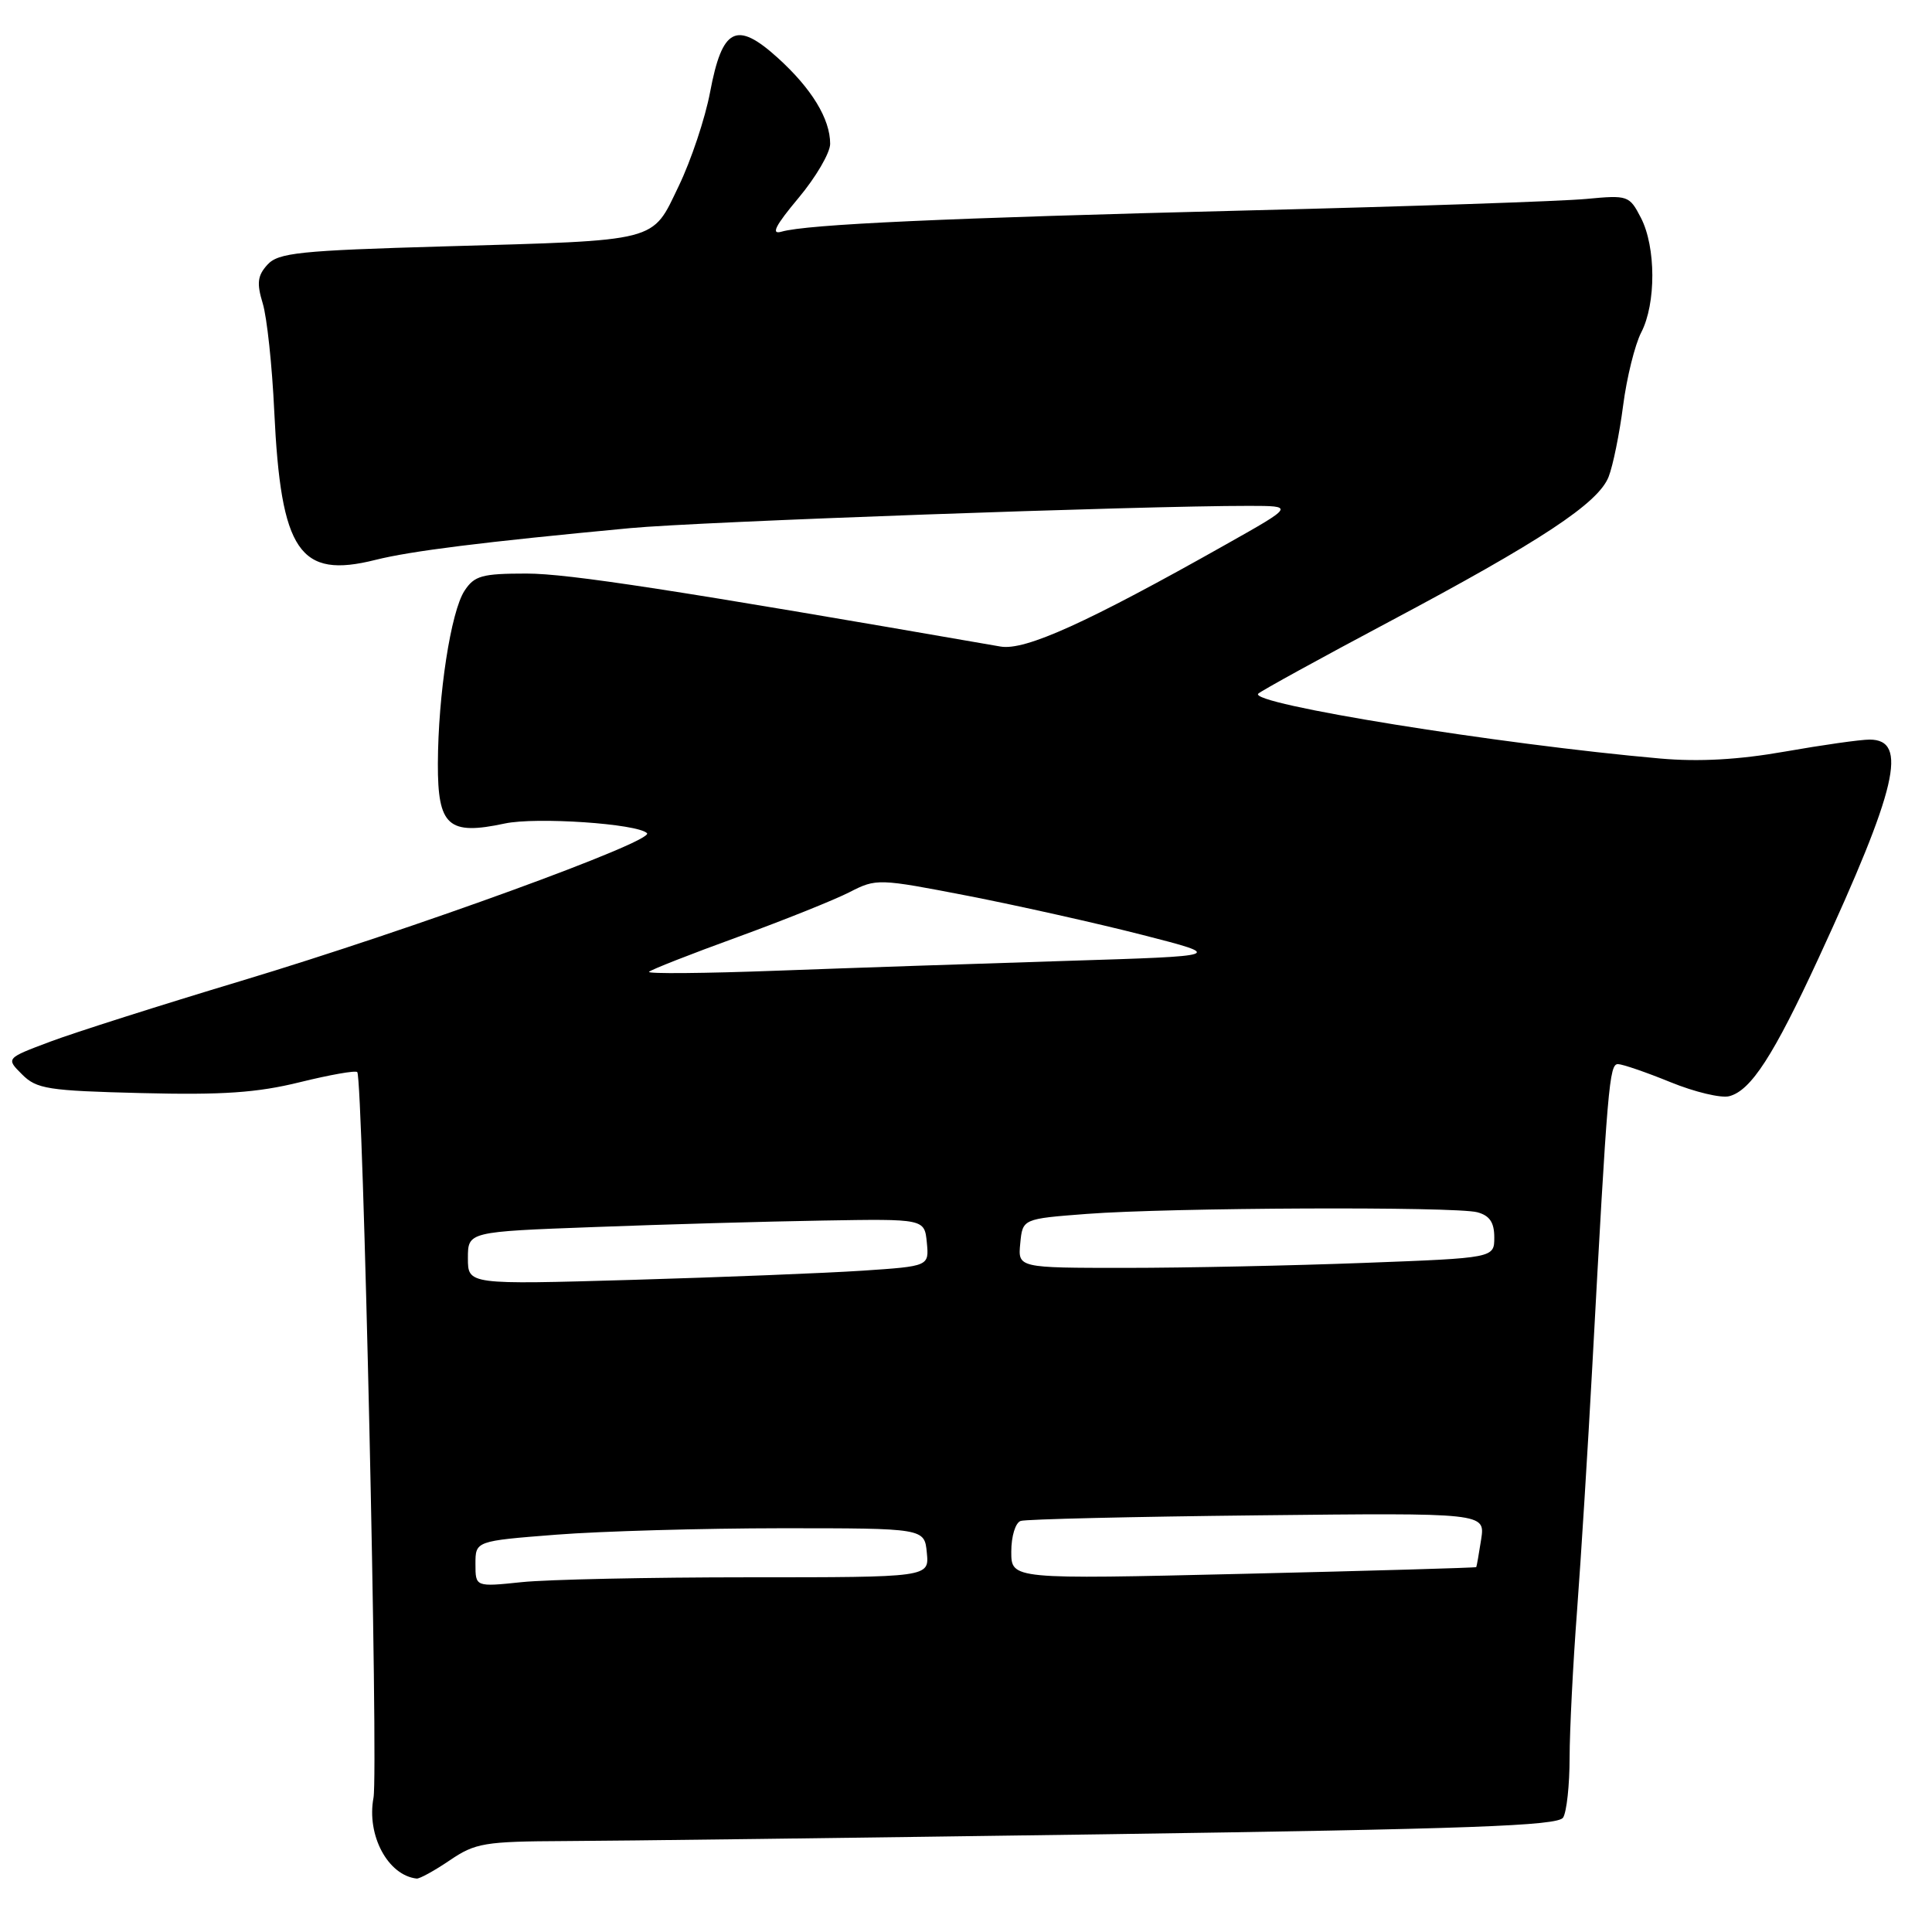 <?xml version="1.0" encoding="UTF-8" standalone="no"?>
<!DOCTYPE svg PUBLIC "-//W3C//DTD SVG 1.1//EN" "http://www.w3.org/Graphics/SVG/1.1/DTD/svg11.dtd" >
<svg xmlns="http://www.w3.org/2000/svg" xmlns:xlink="http://www.w3.org/1999/xlink" version="1.1" viewBox="0 0 256 256">
 <g >
 <path fill="currentColor"
d=" M 59.60 246.50 C 62.99 244.20 64.19 244.00 74.89 243.95 C 81.28 243.93 113.45 243.52 146.38 243.05 C 194.72 242.35 206.43 241.93 207.12 240.84 C 207.59 240.10 207.98 236.53 207.98 232.89 C 207.99 229.26 208.43 220.48 208.97 213.39 C 209.50 206.30 210.41 191.72 210.99 181.00 C 213.01 143.68 213.24 141.00 214.39 141.00 C 215.00 141.01 218.13 142.08 221.34 143.39 C 224.55 144.70 228.06 145.54 229.14 145.25 C 232.01 144.50 234.99 139.89 240.95 127.00 C 251.37 104.45 252.88 98.00 247.73 98.00 C 246.50 98.00 241.45 98.72 236.50 99.59 C 230.37 100.67 225.11 100.96 220.00 100.51 C 198.66 98.63 165.31 93.25 166.73 91.91 C 167.15 91.52 174.93 87.24 184.00 82.42 C 204.21 71.68 211.78 66.68 213.15 63.18 C 213.73 61.70 214.59 57.46 215.07 53.75 C 215.55 50.04 216.63 45.68 217.47 44.05 C 219.45 40.23 219.43 32.73 217.43 28.86 C 215.90 25.90 215.71 25.84 210.18 26.36 C 207.06 26.66 186.95 27.35 165.50 27.88 C 125.16 28.89 106.92 29.72 103.55 30.70 C 102.12 31.11 102.72 29.92 105.80 26.24 C 108.11 23.48 110.00 20.25 110.00 19.06 C 110.00 15.75 107.55 11.73 103.04 7.65 C 97.57 2.71 95.70 3.66 94.09 12.21 C 93.44 15.67 91.57 21.26 89.94 24.64 C 86.32 32.16 87.64 31.82 58.78 32.65 C 39.63 33.20 36.87 33.49 35.43 35.08 C 34.12 36.52 34.00 37.53 34.81 40.19 C 35.37 42.01 36.06 48.45 36.34 54.50 C 37.22 73.11 39.67 76.72 49.74 74.19 C 54.44 73.01 63.94 71.82 83.50 69.98 C 92.62 69.12 151.17 67.02 165.50 67.03 C 171.50 67.04 171.50 67.04 162.50 72.11 C 144.05 82.52 135.83 86.24 132.57 85.67 C 89.45 78.18 75.33 76.00 69.77 76.00 C 63.87 76.00 62.86 76.28 61.55 78.28 C 59.74 81.05 58.05 92.04 58.02 101.21 C 58.00 109.47 59.40 110.72 66.88 109.12 C 71.04 108.23 84.47 109.14 85.73 110.40 C 86.78 111.44 54.74 123.11 32.00 129.96 C 21.27 133.19 9.86 136.82 6.64 138.03 C 0.78 140.23 0.78 140.23 2.92 142.36 C 4.85 144.30 6.34 144.53 18.77 144.84 C 29.49 145.11 34.09 144.79 39.72 143.40 C 43.70 142.42 47.12 141.81 47.34 142.06 C 48.09 142.92 50.15 234.70 49.49 238.21 C 48.56 243.18 51.39 248.49 55.21 248.92 C 55.59 248.96 57.57 247.88 59.60 246.50 Z  M 63.00 207.24 C 63.00 204.19 63.00 204.19 73.75 203.35 C 79.66 202.89 93.05 202.51 103.50 202.50 C 122.50 202.50 122.50 202.50 122.81 205.75 C 123.13 209.00 123.13 209.00 99.21 209.00 C 86.06 209.00 72.53 209.29 69.15 209.64 C 63.00 210.28 63.00 210.28 63.00 207.24 Z  M 134.00 205.61 C 134.00 203.56 134.55 201.76 135.25 201.53 C 135.94 201.30 150.07 200.97 166.65 200.79 C 196.80 200.46 196.80 200.46 196.26 203.98 C 195.96 205.91 195.67 207.57 195.61 207.65 C 195.55 207.74 181.66 208.14 164.75 208.54 C 134.00 209.27 134.00 209.27 134.00 205.61 Z  M 62.00 166.72 C 62.00 163.21 62.00 163.21 78.75 162.59 C 87.96 162.24 101.58 161.85 109.00 161.73 C 122.50 161.50 122.50 161.50 122.81 164.64 C 123.11 167.78 123.11 167.78 114.31 168.37 C 109.46 168.69 95.71 169.24 83.75 169.59 C 62.00 170.22 62.00 170.22 62.00 166.72 Z  M 135.19 164.75 C 135.50 161.50 135.50 161.50 144.00 160.85 C 155.00 160.01 192.83 159.85 195.75 160.63 C 197.39 161.07 198.00 161.98 198.00 163.96 C 198.00 166.69 198.00 166.69 180.75 167.34 C 171.26 167.70 157.06 168.00 149.19 168.00 C 134.87 168.00 134.87 168.00 135.19 164.75 Z  M 86.00 128.77 C 86.28 128.48 91.55 126.41 97.72 124.17 C 103.89 121.92 110.57 119.24 112.56 118.22 C 116.13 116.39 116.37 116.40 128.34 118.72 C 135.03 120.03 145.40 122.35 151.38 123.88 C 162.26 126.67 162.26 126.67 141.38 127.32 C 129.90 127.68 112.62 128.26 103.00 128.62 C 93.38 128.98 85.72 129.05 86.00 128.77 Z "/>
</g>
</svg>
